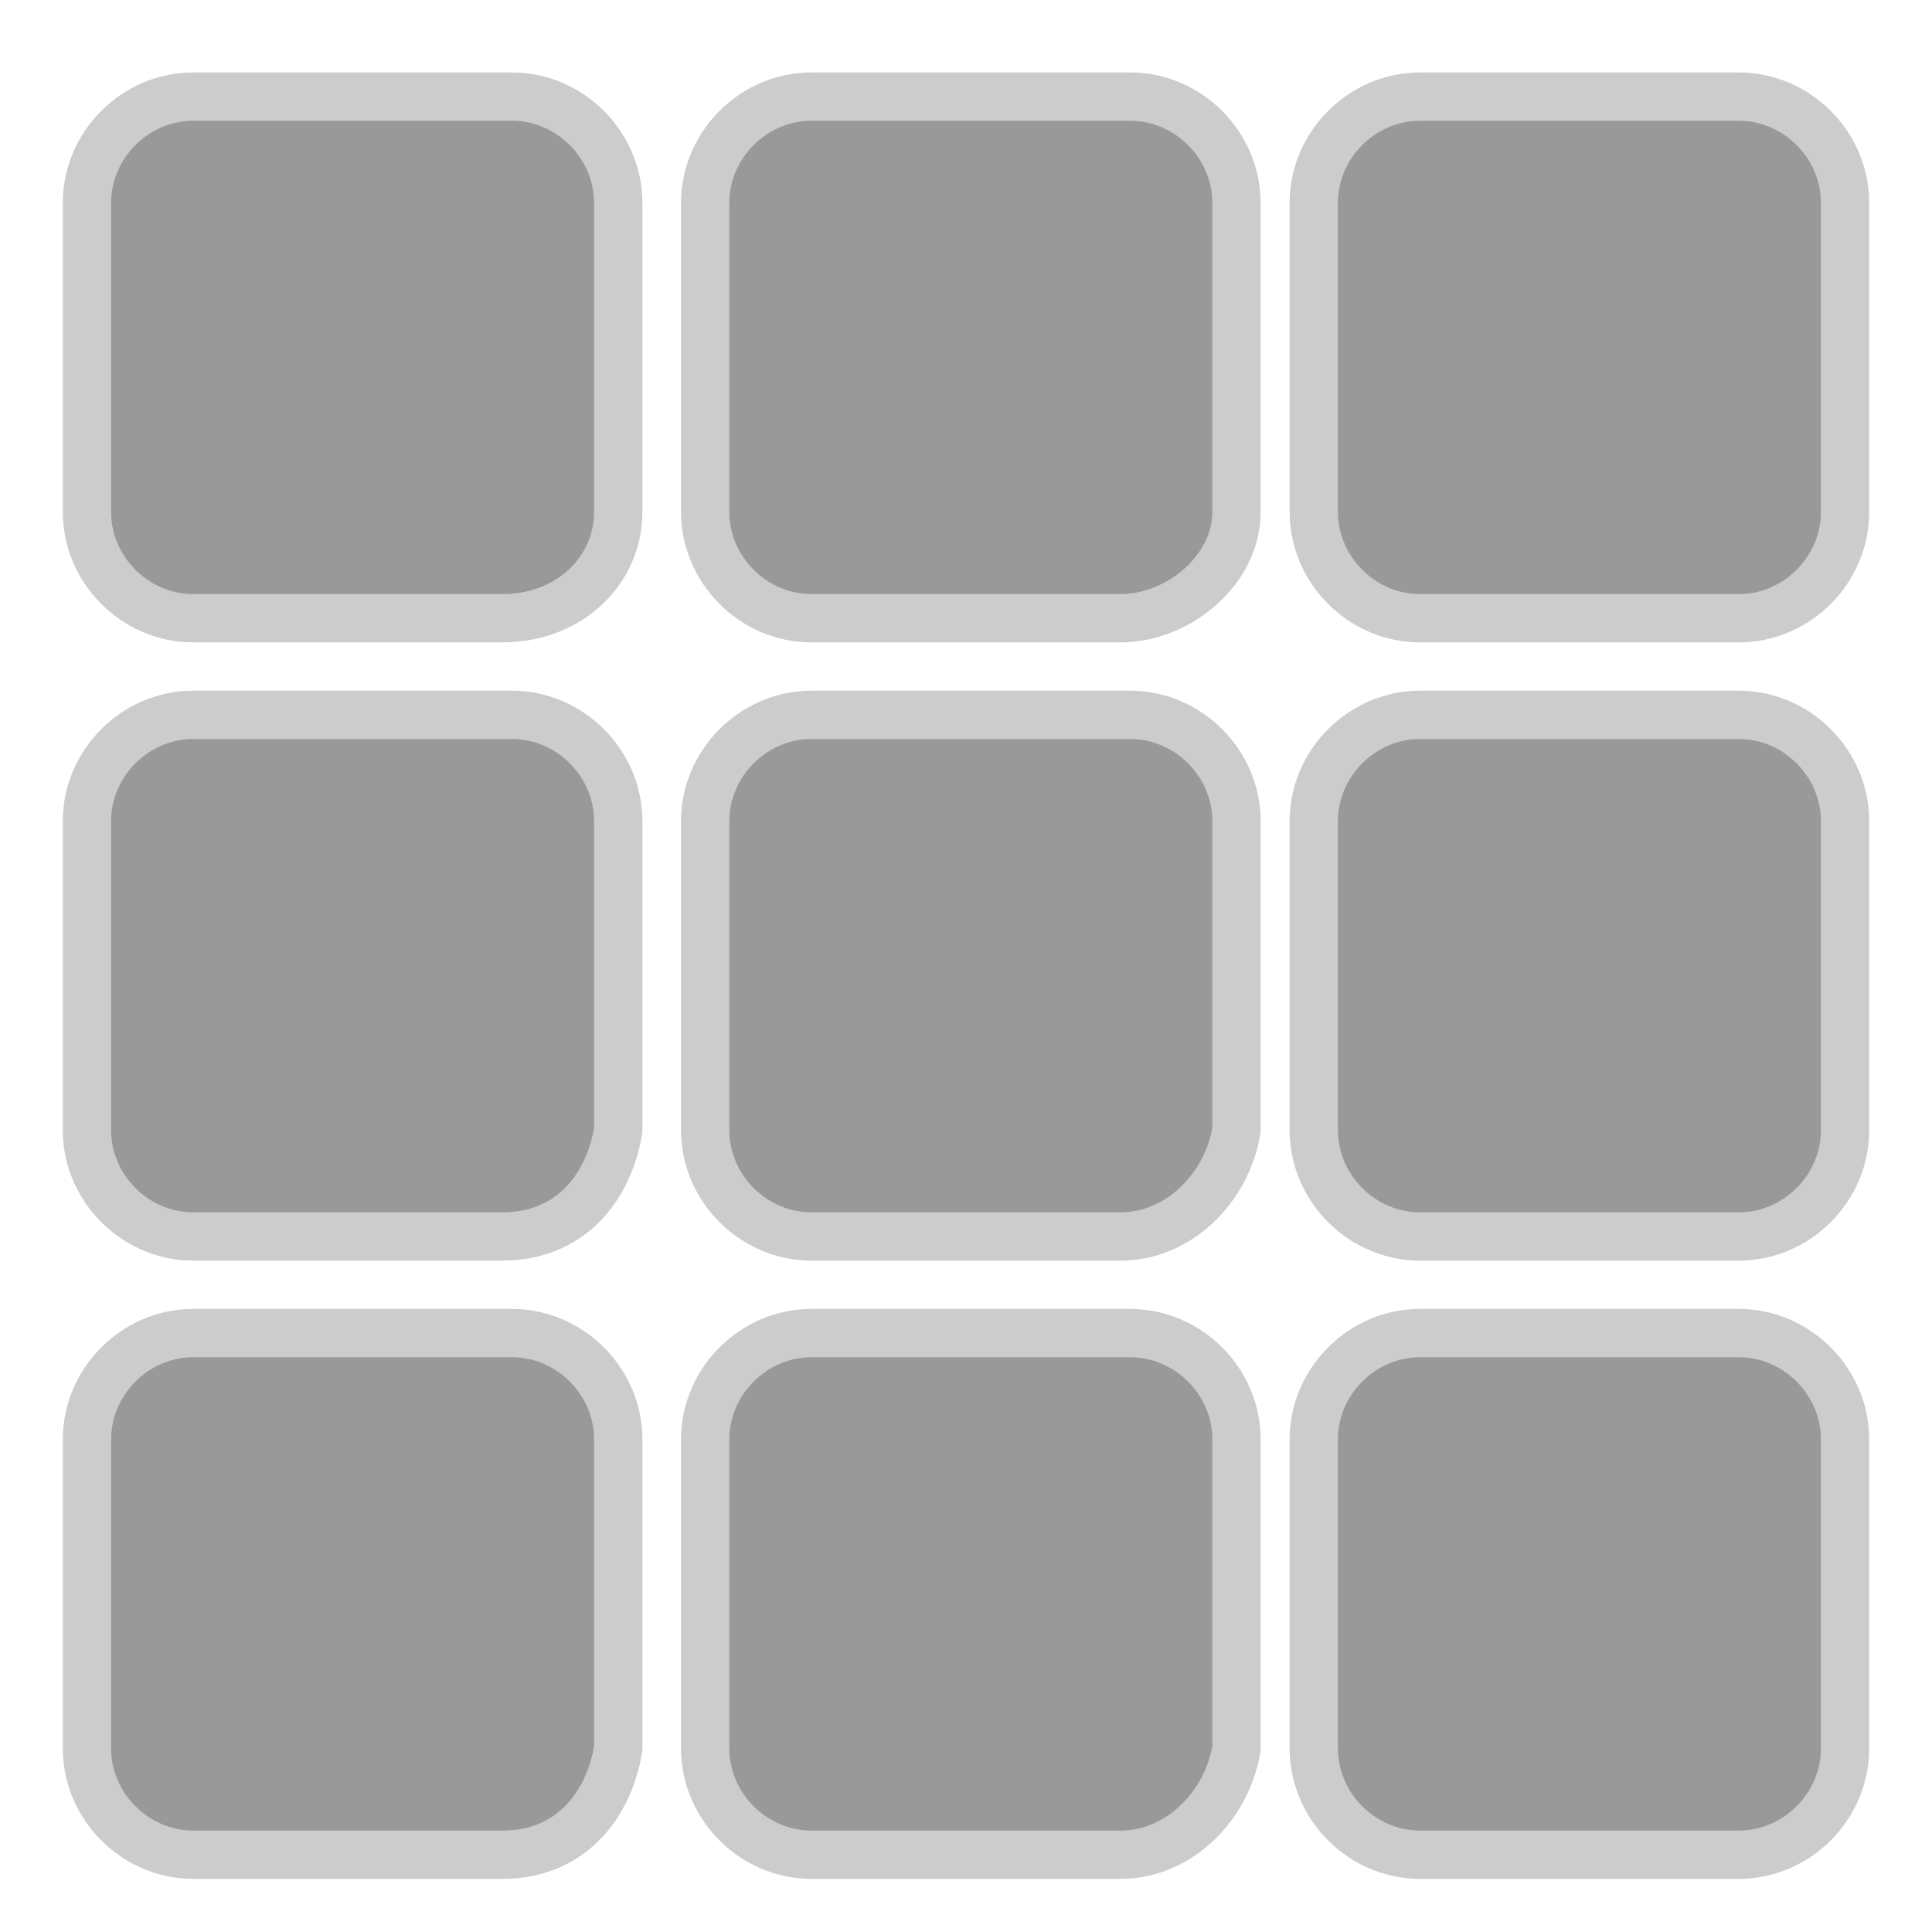 <?xml version="1.0" encoding="utf-8"?>
<!-- Generator: Adobe Illustrator 28.0.0, SVG Export Plug-In . SVG Version: 6.00 Build 0)  -->
<svg version="1.1" id="Layer_1" xmlns="http://www.w3.org/2000/svg" xmlns:xlink="http://www.w3.org/1999/xlink" x="0px" y="0px"
	 viewBox="0 0 20 20" style="enable-background:new 0 0 20 20;" xml:space="preserve">
<style type="text/css">
	.st0{fill:#999999;stroke:#CCCCCC;stroke-width:0.5;stroke-miterlimit:10;}
</style>
<path class="st0" d="M18,19.2h-3.3c-0.6,0-1.1-0.5-1.1-1.1v-3.2c0-0.6,0.5-1.1,1.1-1.1H18c0.6,0,1.1,0.5,1.1,1.1v3.2
	C19.1,18.7,18.6,19.2,18,19.2z"/>
<path class="st0" d="M5.2,19.2H2c-0.6,0-1.1-0.5-1.1-1.1v-3.2c0-0.6,0.5-1.1,1.1-1.1h3.3c0.6,0,1.1,0.5,1.1,1.1v3.2
	C6.3,18.7,5.9,19.2,5.2,19.2z"/>
<path class="st0" d="M11.6,19.2H8.4c-0.6,0-1.1-0.5-1.1-1.1v-3.2c0-0.6,0.5-1.1,1.1-1.1h3.3c0.6,0,1.1,0.5,1.1,1.1v3.2
	C12.7,18.7,12.2,19.2,11.6,19.2z"/>
<path class="st0" d="M18,12.8h-3.3c-0.6,0-1.1-0.5-1.1-1.1V8.5c0-0.6,0.5-1.1,1.1-1.1H18c0.6,0,1.1,0.5,1.1,1.1v3.2
	C19.1,12.3,18.6,12.8,18,12.8z"/>
<path class="st0" d="M5.2,12.8H2c-0.6,0-1.1-0.5-1.1-1.1V8.5c0-0.6,0.5-1.1,1.1-1.1h3.3c0.6,0,1.1,0.5,1.1,1.1v3.2
	C6.3,12.3,5.9,12.8,5.2,12.8z"/>
<path class="st0" d="M11.6,12.8H8.4c-0.6,0-1.1-0.5-1.1-1.1V8.5c0-0.6,0.5-1.1,1.1-1.1h3.3c0.6,0,1.1,0.5,1.1,1.1v3.2
	C12.7,12.3,12.2,12.8,11.6,12.8z"/>
<path class="st0" d="M18,6.4h-3.3c-0.6,0-1.1-0.5-1.1-1.1V2.1c0-0.6,0.5-1.1,1.1-1.1H18c0.6,0,1.1,0.5,1.1,1.1v3.2
	C19.1,5.9,18.6,6.4,18,6.4z"/>
<path class="st0" d="M5.2,6.4H2c-0.6,0-1.1-0.5-1.1-1.1V2.1C0.9,1.5,1.4,1,2,1h3.3c0.6,0,1.1,0.5,1.1,1.1v3.2
	C6.4,5.9,5.9,6.4,5.2,6.4z"/>
<path class="st0" d="M11.6,6.4H8.4c-0.6,0-1.1-0.5-1.1-1.1V2.1C7.3,1.5,7.8,1,8.4,1h3.3c0.6,0,1.1,0.5,1.1,1.1v3.2
	C12.8,5.9,12.2,6.4,11.6,6.4z"/>
</svg>

